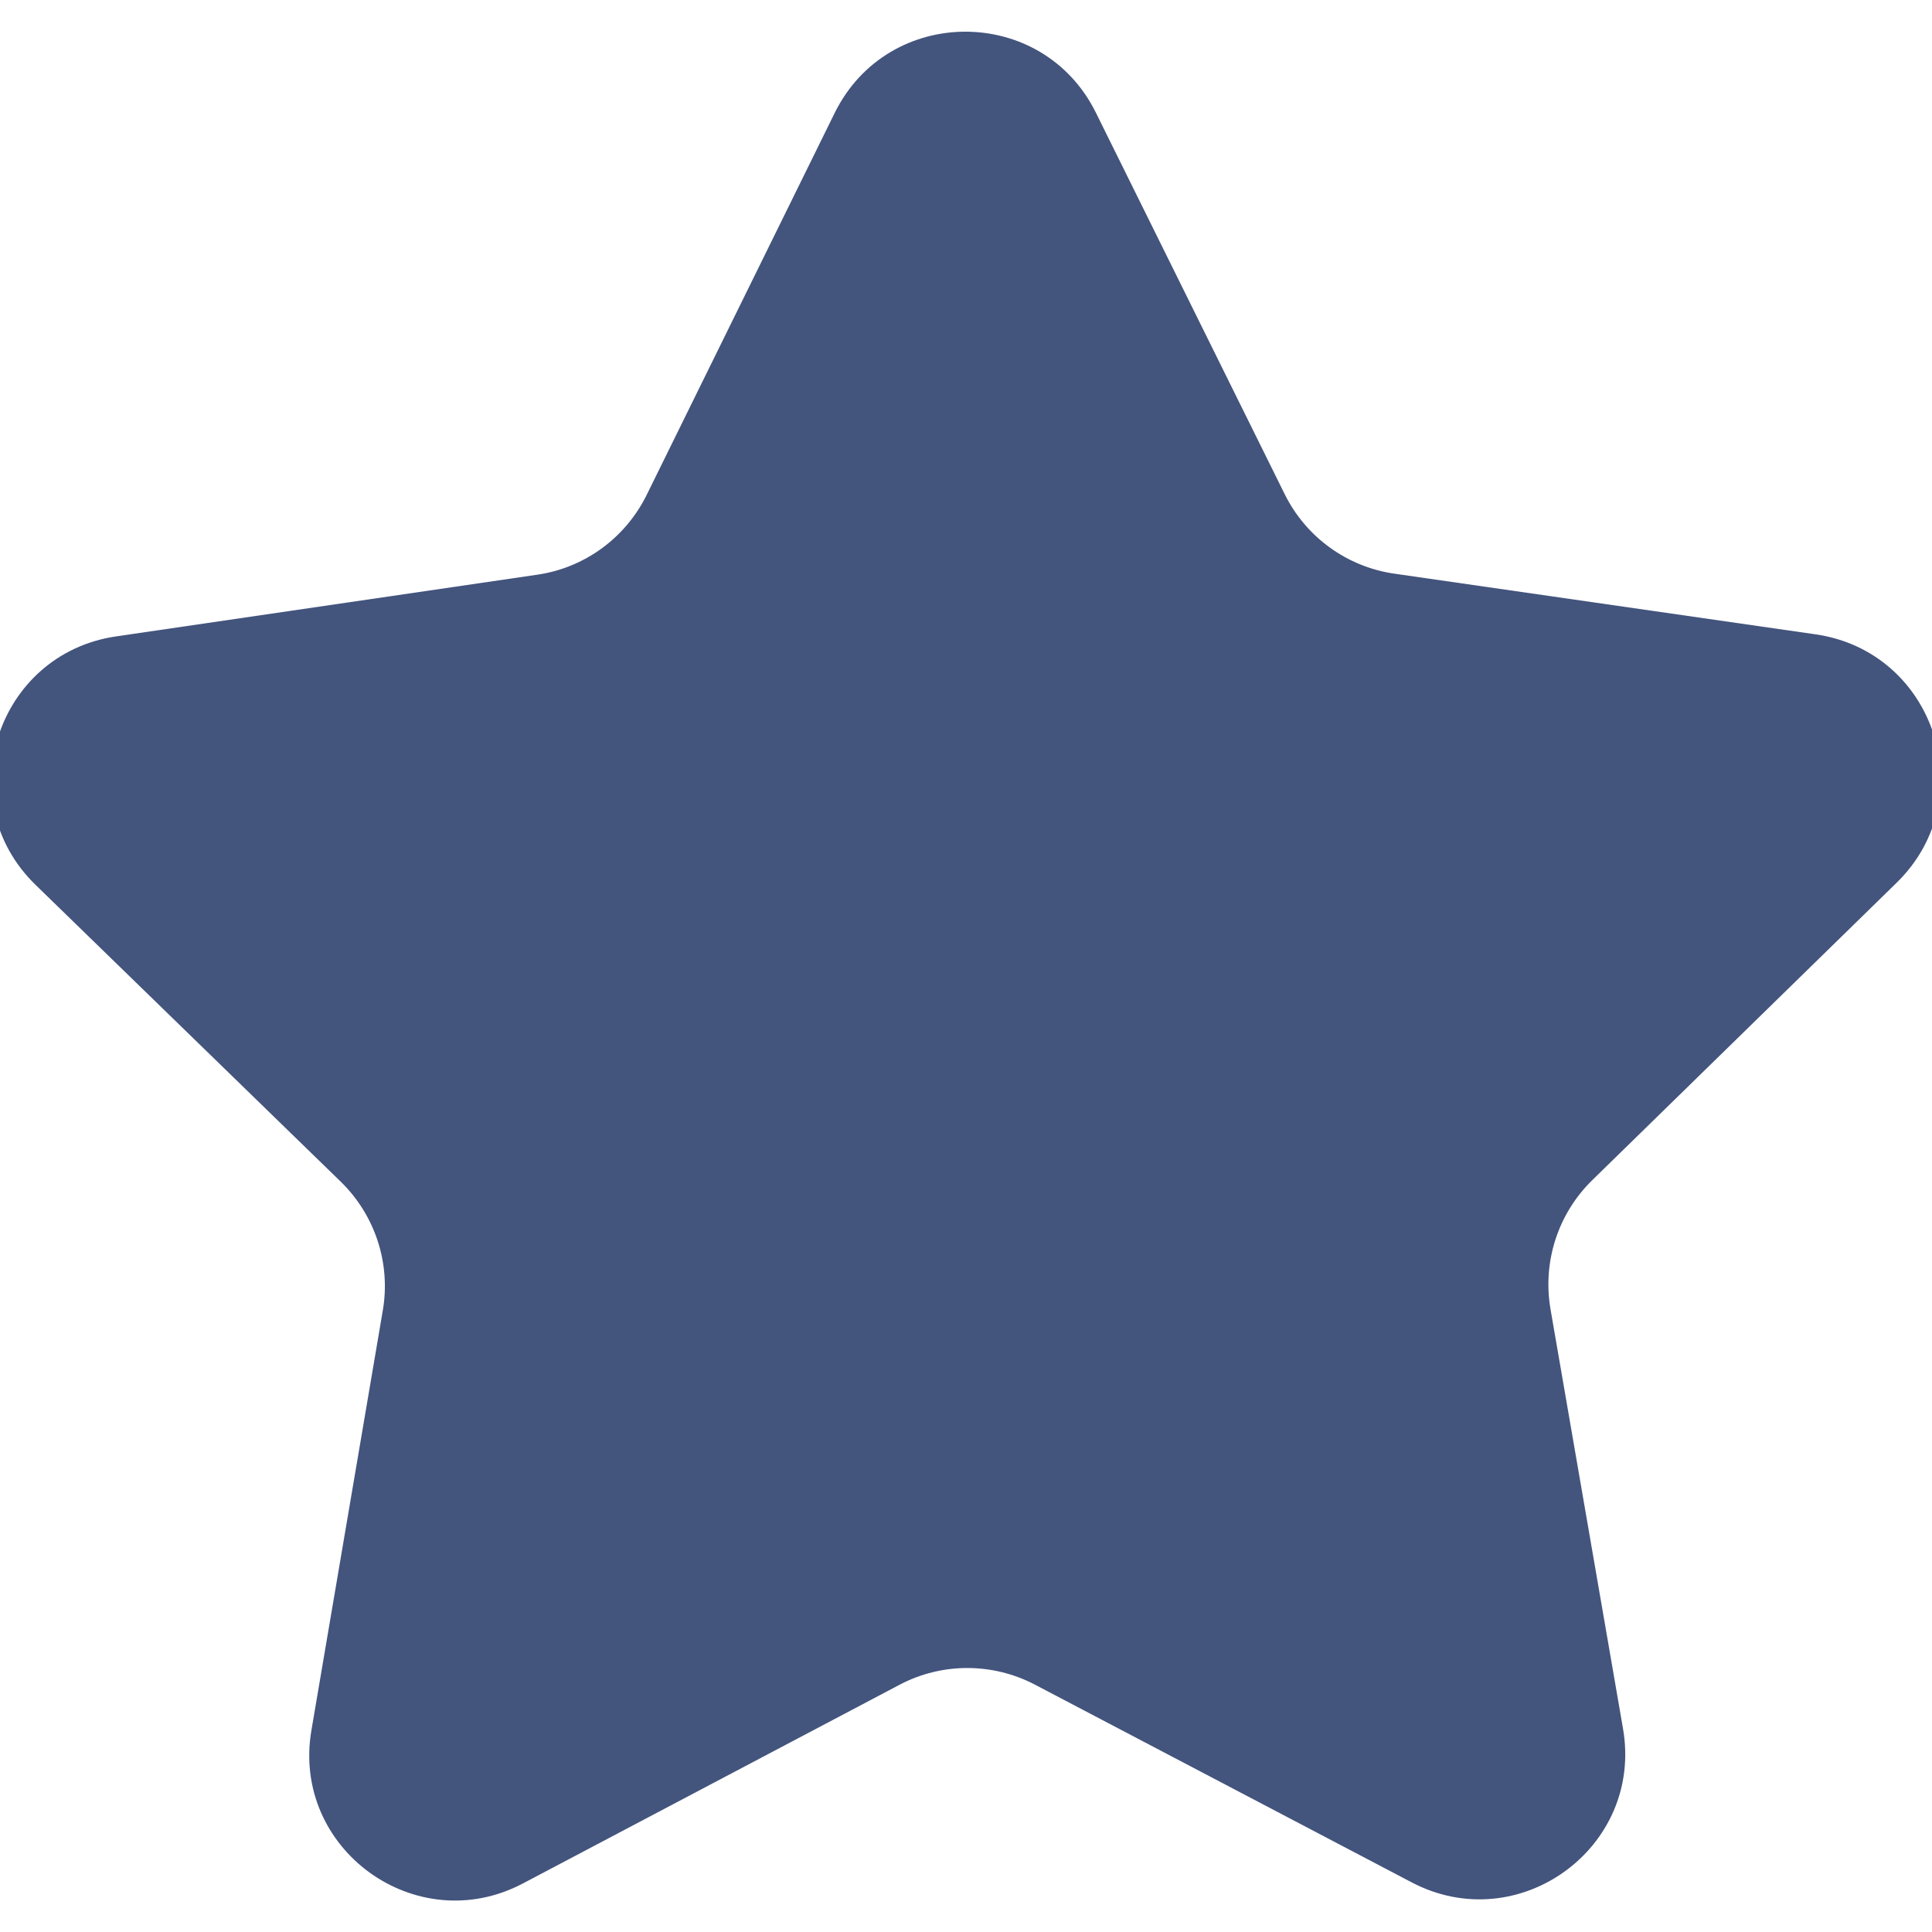 <svg xmlns="http://www.w3.org/2000/svg" width="15" height="15" fill="none" viewBox="0 0 15 15">
    <path fill="#43547D" d="M10.826 4.454l3.27.471c.928.134 1.3 1.273.63 1.928l-2.364 2.31c-.266.26-.387.634-.324 1.001l.563 3.257c.16.923-.81 1.629-1.64 1.194L8.036 13.08c-.33-.173-.724-.173-1.053.001l-2.923 1.542c-.829.437-1.8-.267-1.642-1.19l.554-3.258c.063-.367-.06-.741-.327-1.001L.276 6.87c-.672-.653-.302-1.793.625-1.929l3.27-.479c.367-.053.685-.285.85-.62L6.48.878C6.894.037 8.092.035 8.508.874l1.466 2.962c.165.334.484.565.852.618z"/>
</svg>
